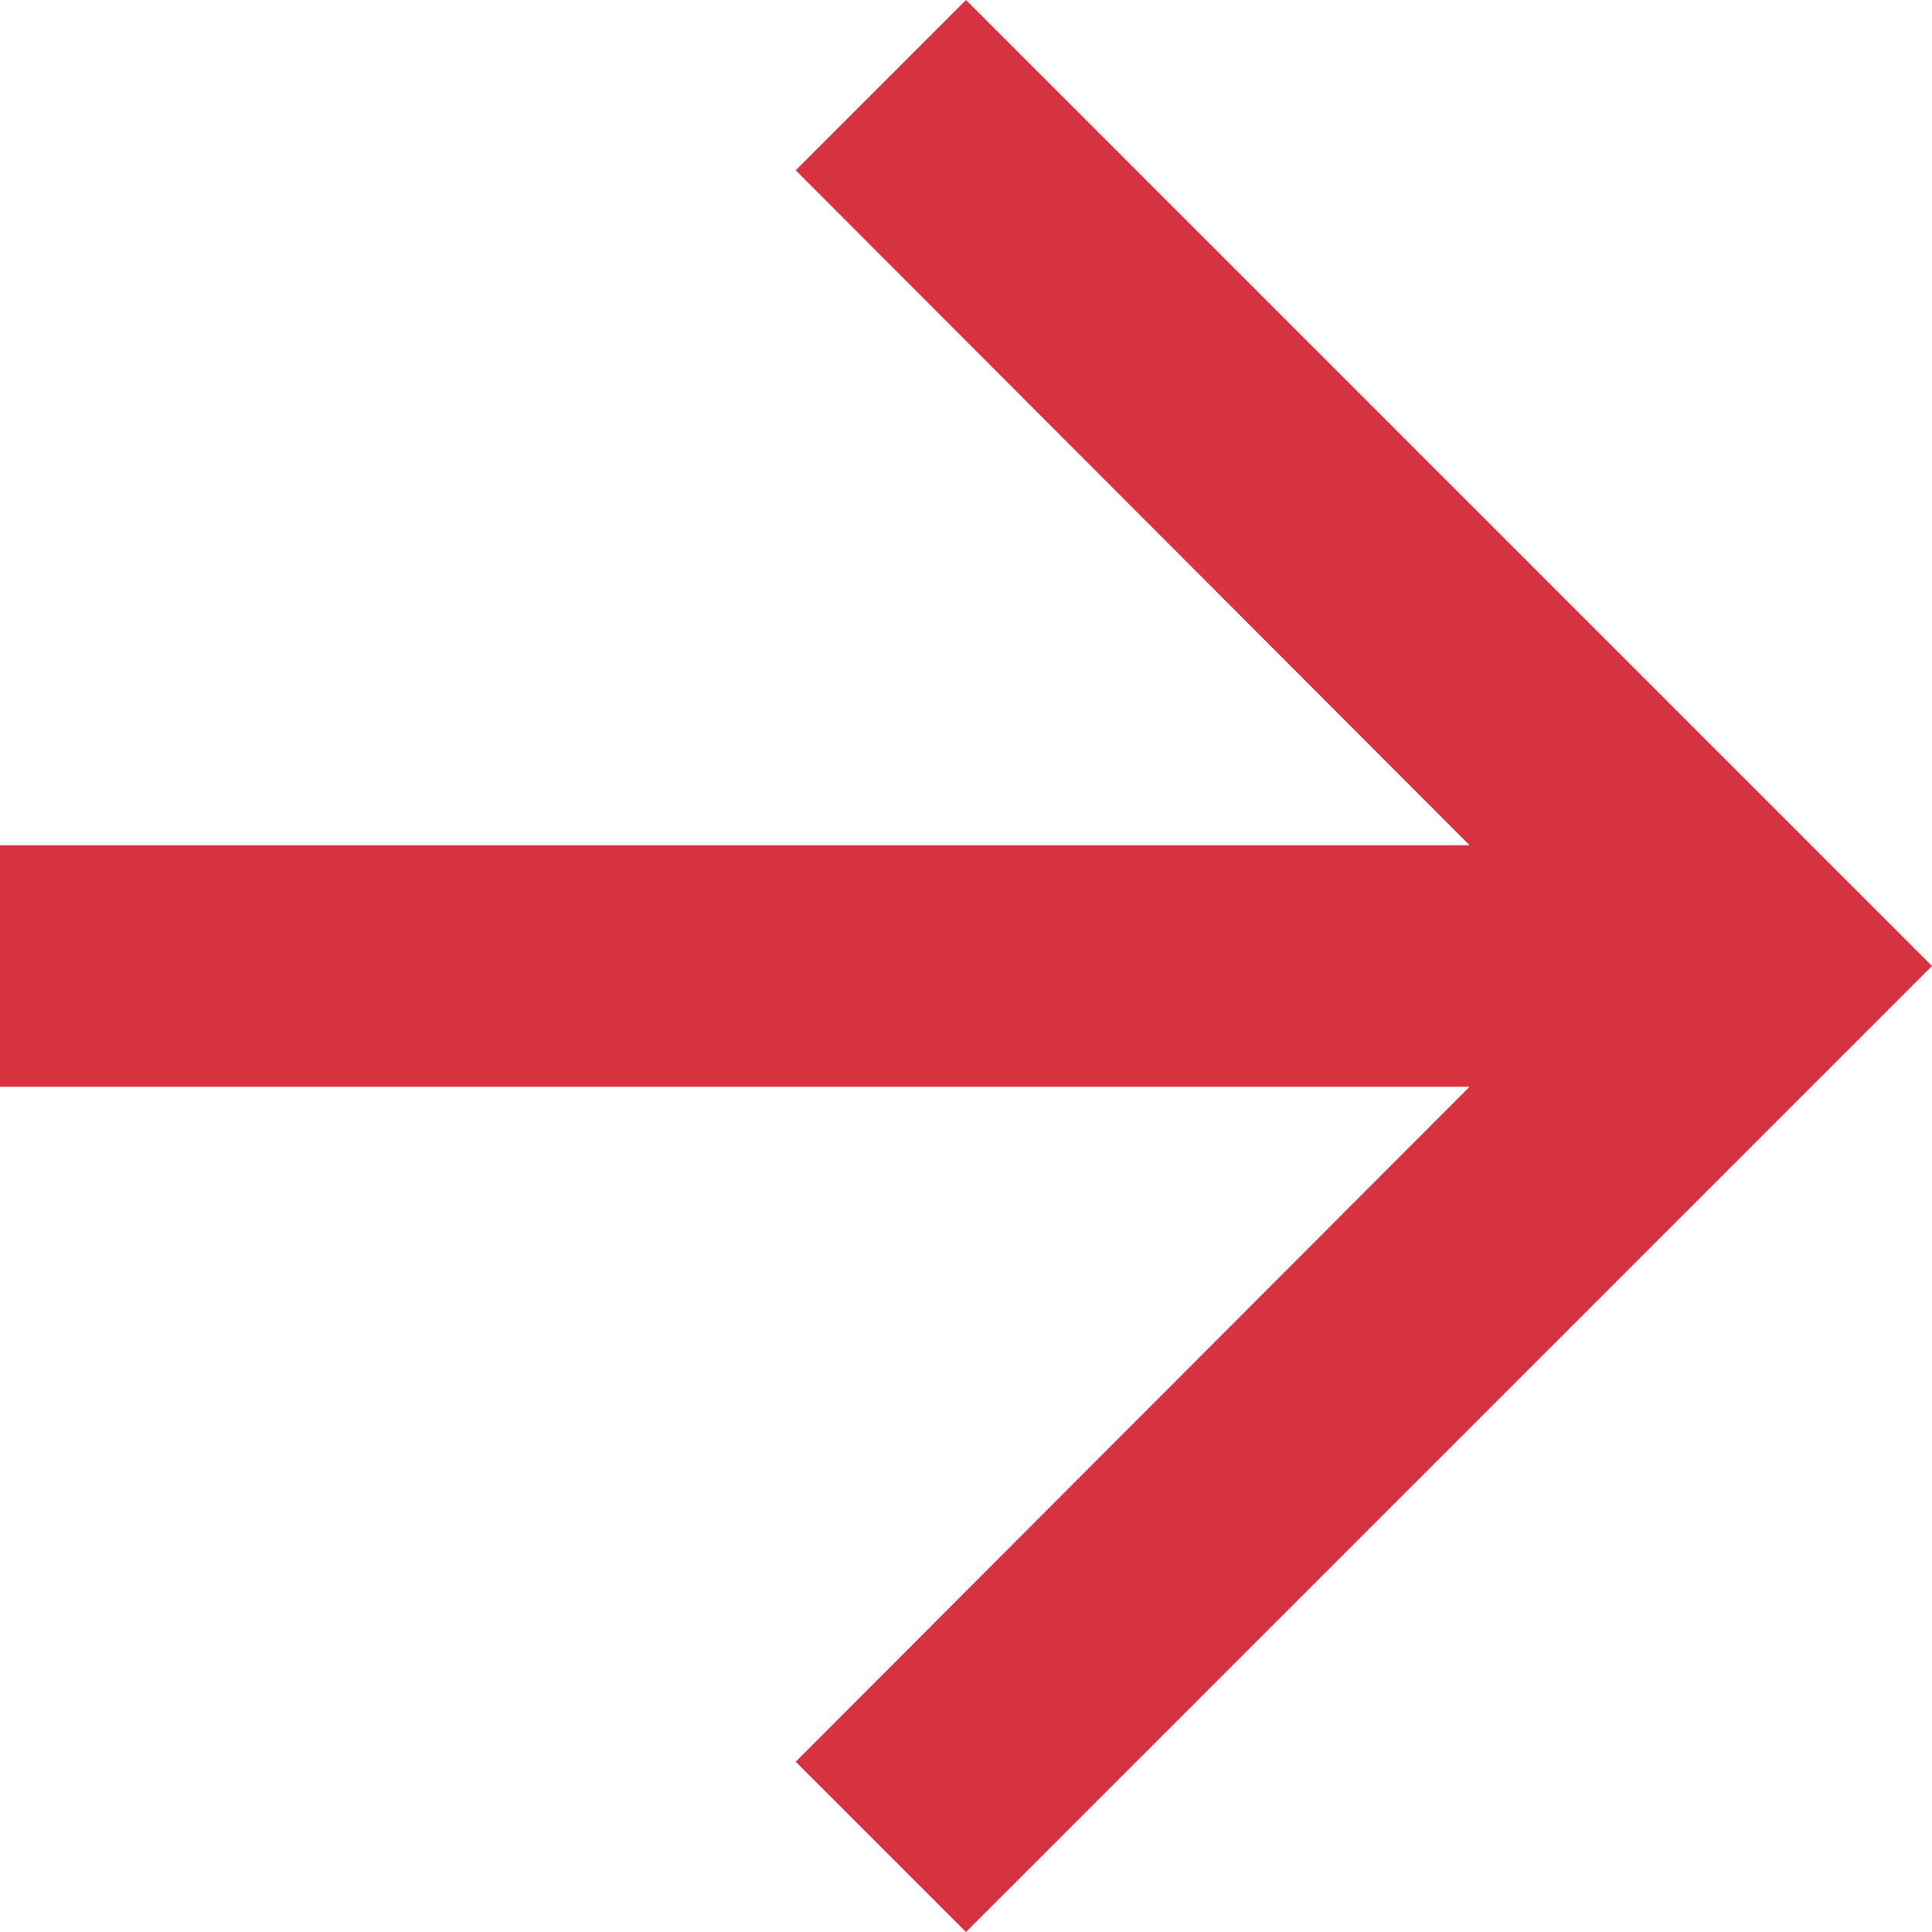 <?xml version="1.0" encoding="UTF-8"?>
<svg width="14px" height="14px" viewBox="0 0 14 14" version="1.1" xmlns="http://www.w3.org/2000/svg" xmlns:xlink="http://www.w3.org/1999/xlink">
    <!-- Generator: Sketch 53.2 (72643) - https://sketchapp.com -->
    <title>Path</title>
    <desc>Created with Sketch.</desc>
    <defs>
        <polygon id="path-1" points="976 2664 974.766 2665.234 979.649 2670.125 969 2670.125 969 2671.875 979.649 2671.875 974.766 2676.766 976 2678 983 2671"></polygon>
    </defs>
    <g id="Page-1" stroke="none" stroke-width="1" fill="none" fill-rule="evenodd">
        <g id="Landing-page-v3" transform="translate(-969, -2664)">
            <mask id="mask-2" fill="white">
                <use xlink:href="#path-1"></use>
            </mask>
            <use id="Path" fill="#D63242" fill-rule="nonzero" xlink:href="#path-1"></use>
        </g>
    </g>
</svg>